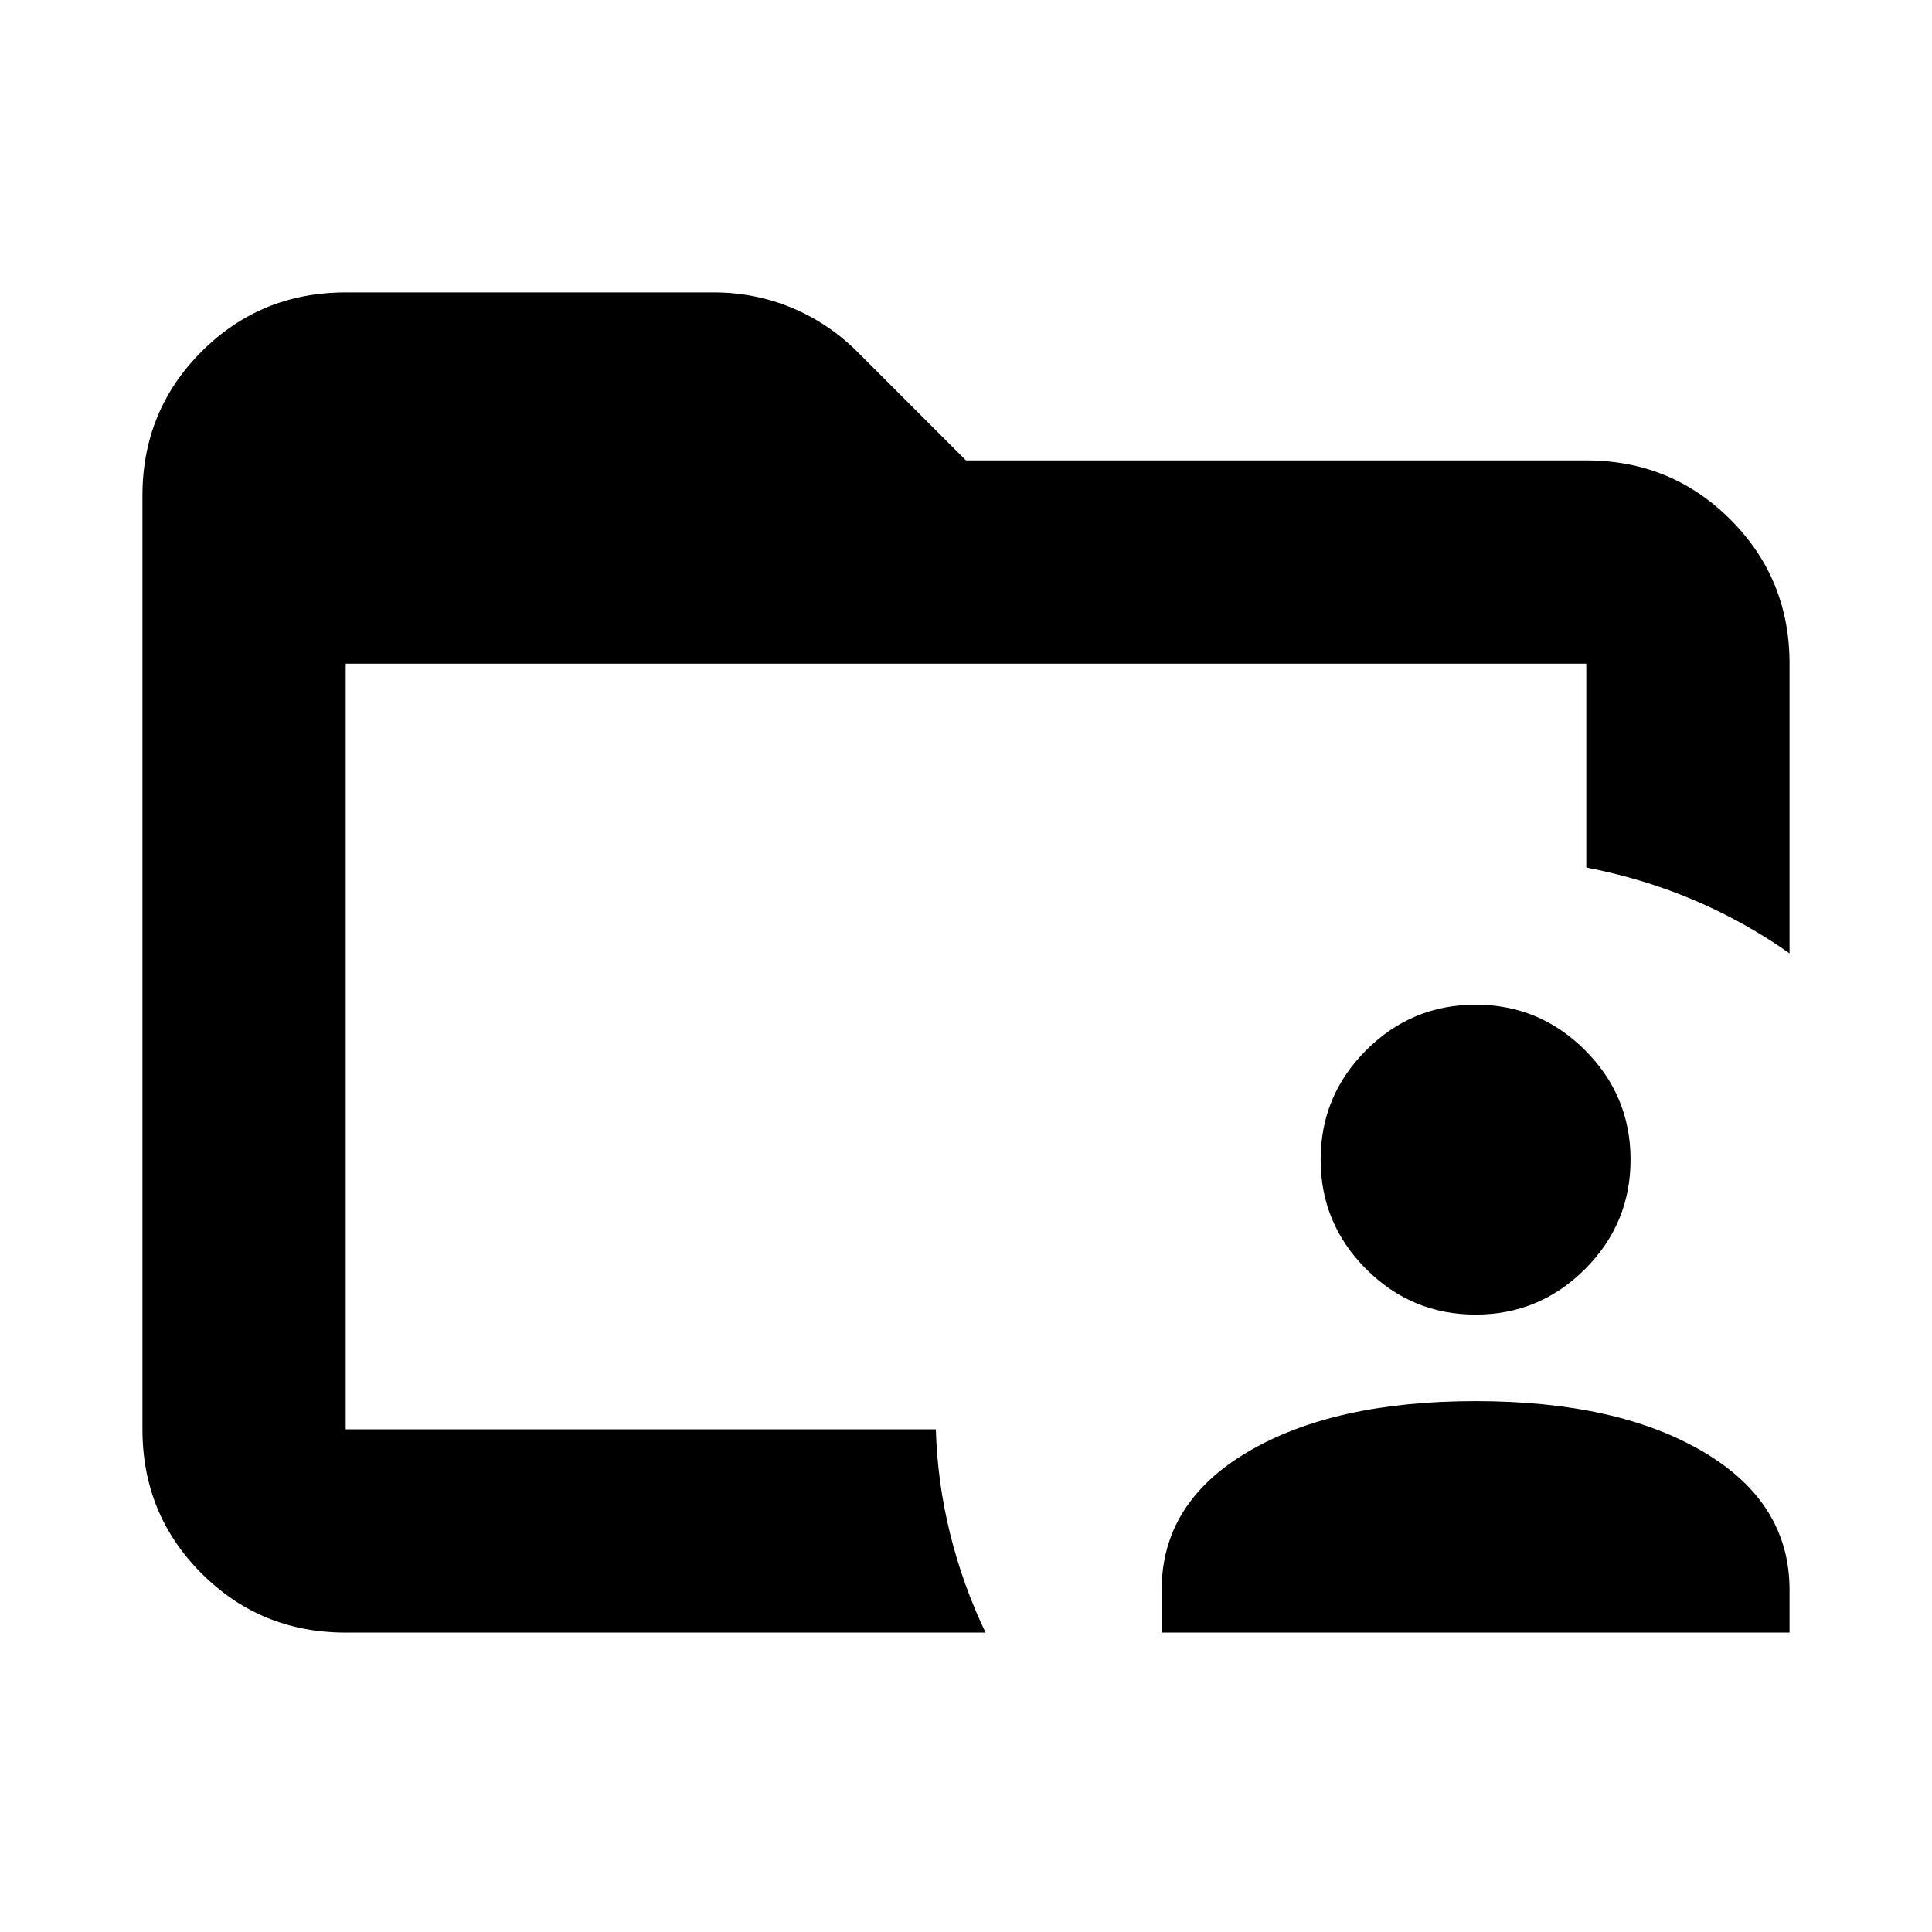 <svg xmlns="http://www.w3.org/2000/svg" height="24" viewBox="0 96 960 960" width="24"><path d="M171.783 806.217v-2.424 2.424-380.434 380.434Zm0 101.001q-42.242 0-71.622-29.379-29.38-29.38-29.38-71.622V342.304q0-42.242 29.38-71.622 29.38-29.379 71.622-29.379h182.999q20.368 0 38.827 7.717 18.458 7.718 32.826 22.196L480 324.782h308.217q42.242 0 71.622 29.379 29.379 29.38 29.379 71.622v143.935q-22.652-15.956-47.902-26.619-25.251-10.664-53.099-16.033V425.783H171.783v380.434h293.24q.739 26.218 7.054 51.783 6.315 25.566 17.641 49.218H171.783Zm405.435 0v-21.179q0-43.321 42.75-68.571t113.25-25.25q70.5 0 113.25 25.25t42.75 68.571v21.179h-312Zm156-158q-31.762 0-54.381-22.618-22.619-22.619-22.619-54.382 0-31.762 22.619-54.381t54.381-22.619q31.763 0 54.382 22.619 22.618 22.619 22.618 54.381 0 31.763-22.618 54.382-22.619 22.618-54.382 22.618Z"/></svg>